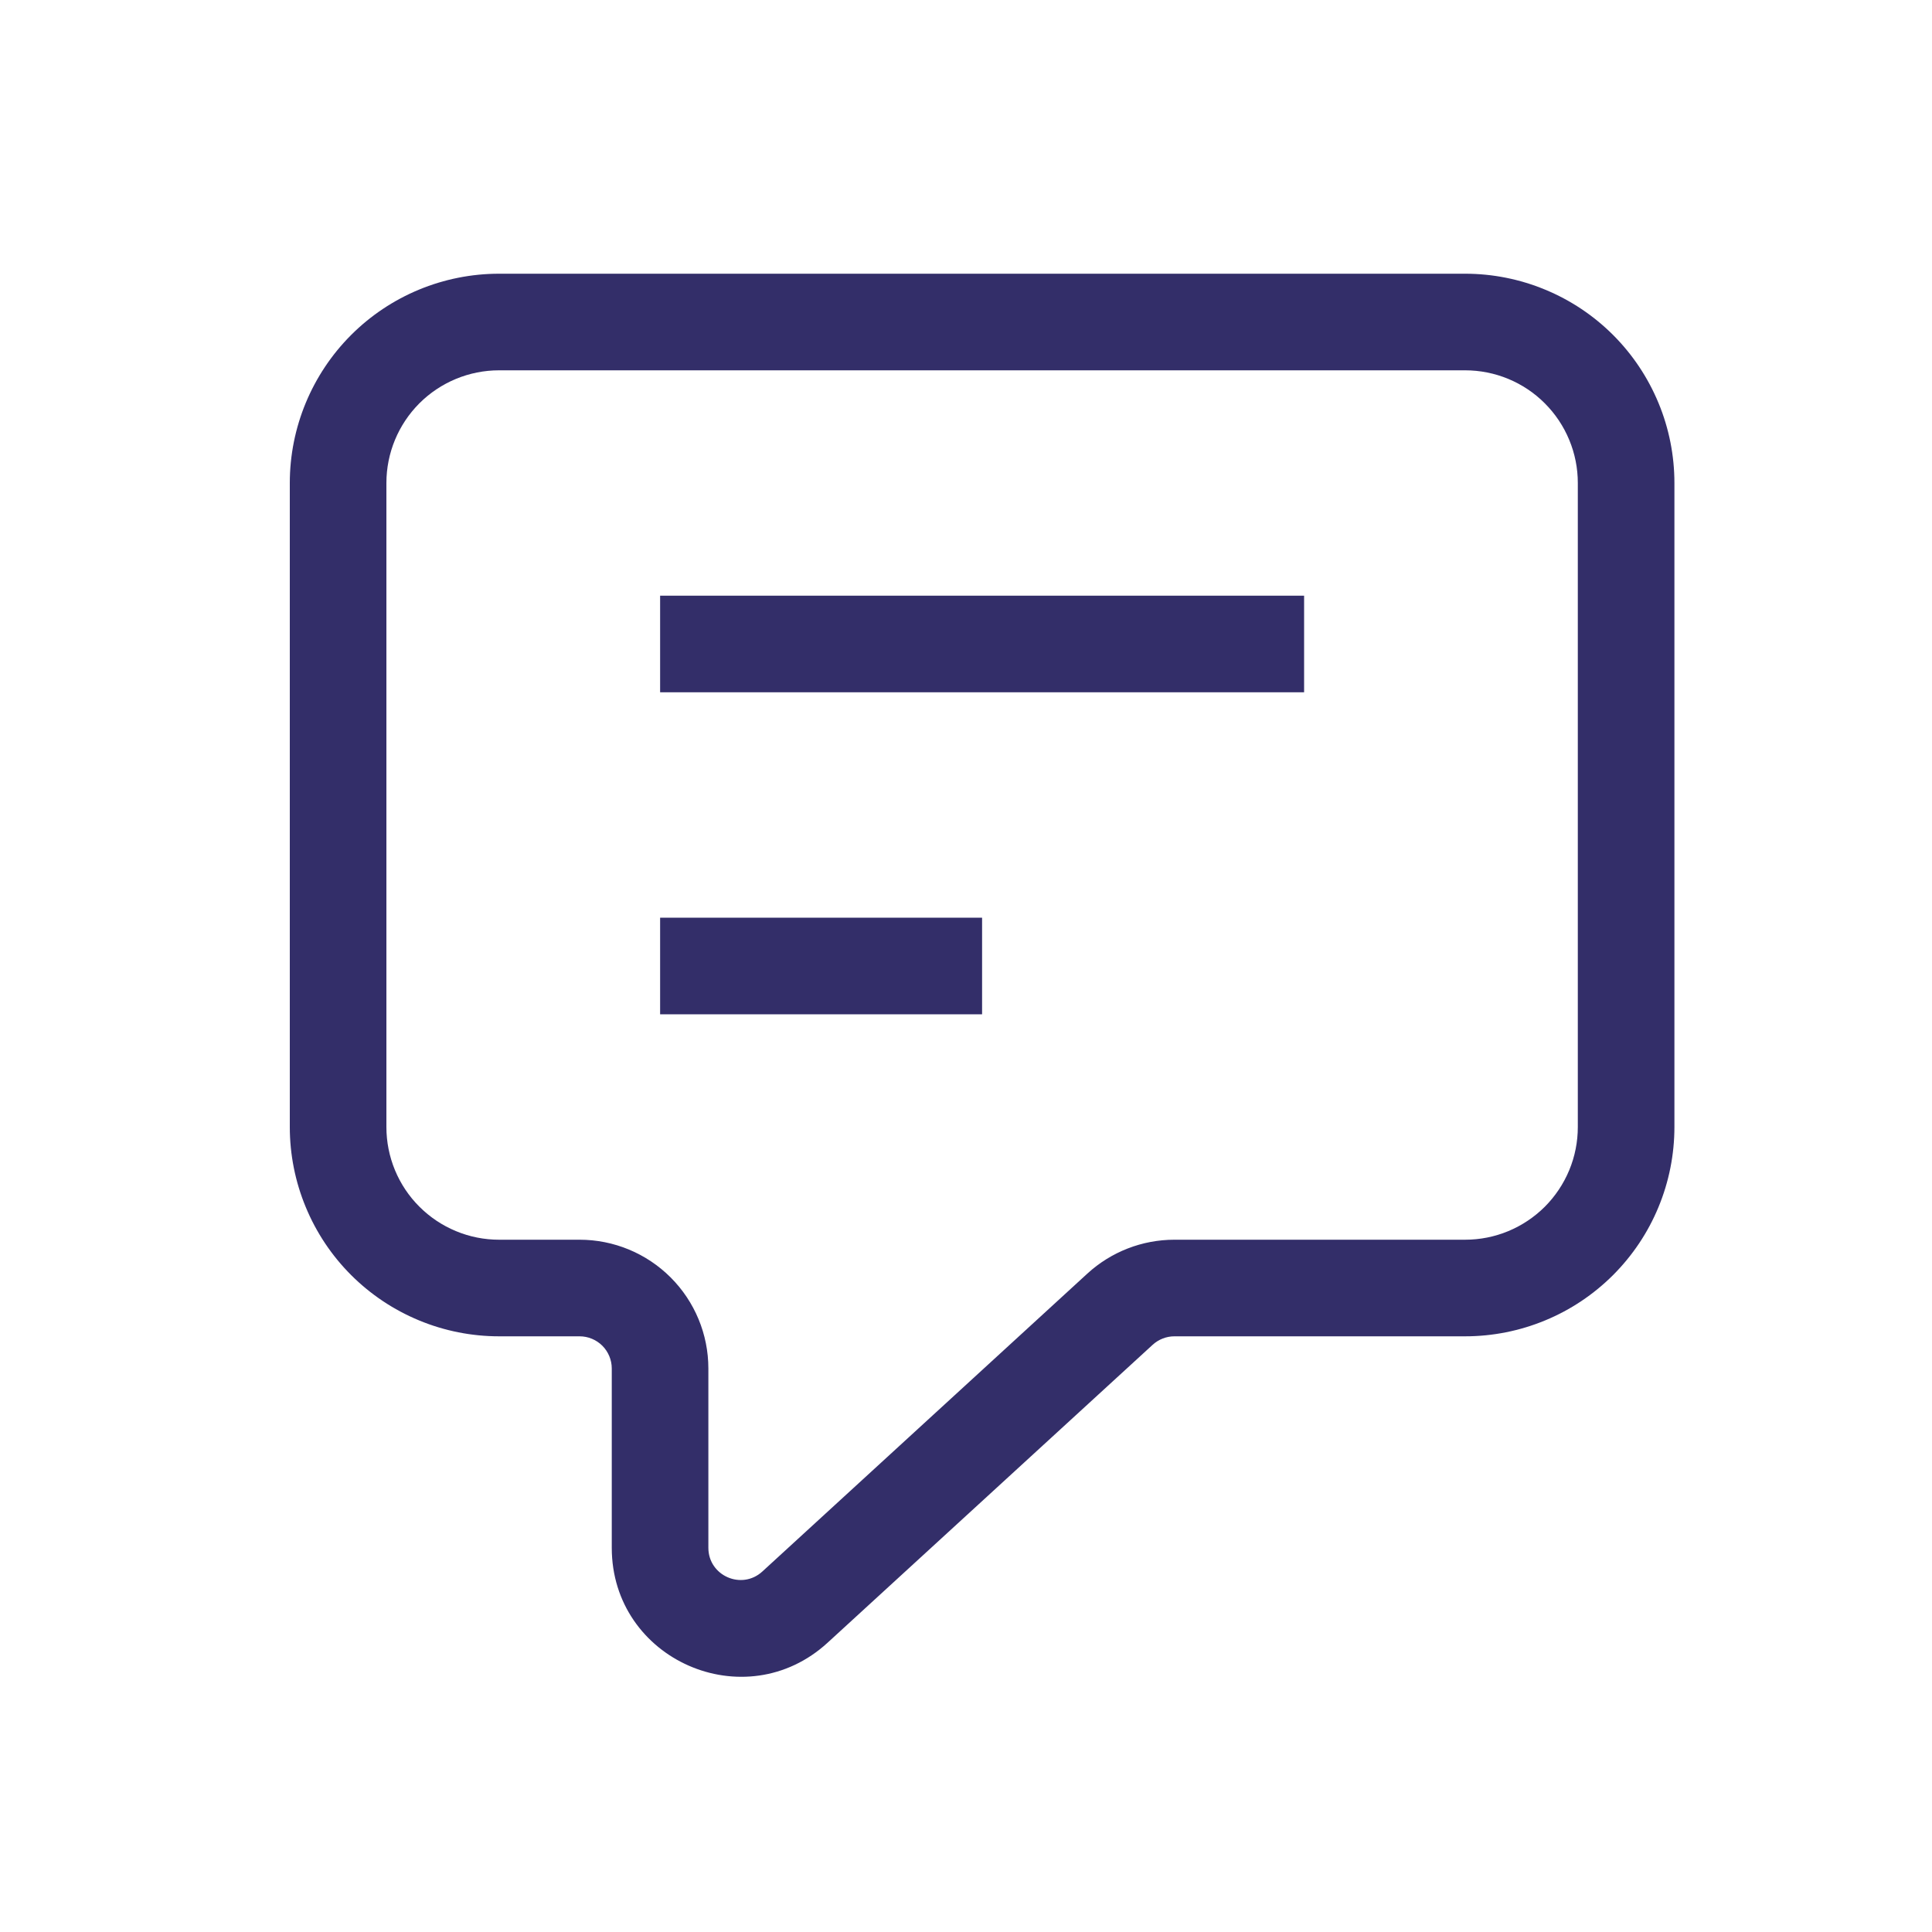 <svg width="40" height="40" viewBox="0 0 40 40" fill="none" xmlns="http://www.w3.org/2000/svg">
<g clip-path="url(#clip0_7_3782)">
<path fill-rule="evenodd" clip-rule="evenodd" d="M10.333 7.667C9.714 7.667 9.121 7.913 8.683 8.35C8.246 8.788 8 9.381 8 10V23.333C8 23.64 8.06 23.943 8.177 24.226C8.294 24.509 8.466 24.767 8.683 24.983C8.9 25.2 9.157 25.372 9.44 25.489C9.723 25.607 10.027 25.667 10.333 25.667H12C12.707 25.667 13.385 25.948 13.885 26.448C14.385 26.948 14.666 27.626 14.666 28.333V32.045C14.666 32.625 15.356 32.928 15.784 32.536L22.513 26.368C23.005 25.917 23.648 25.667 24.315 25.667H30.333C30.64 25.667 30.943 25.607 31.226 25.49C31.51 25.372 31.767 25.2 31.984 24.984C32.2 24.767 32.372 24.51 32.49 24.226C32.607 23.943 32.667 23.64 32.667 23.333V10C32.667 9.694 32.607 9.39 32.489 9.107C32.372 8.824 32.2 8.567 31.983 8.35C31.767 8.133 31.509 7.961 31.226 7.844C30.943 7.727 30.64 7.667 30.333 7.667H10.333ZM6 10C6 8.851 6.457 7.749 7.269 6.936C8.082 6.123 9.184 5.667 10.333 5.667H30.333C30.902 5.667 31.466 5.779 31.991 5.997C32.517 6.214 32.995 6.533 33.398 6.936C33.8 7.338 34.119 7.816 34.337 8.342C34.555 8.867 34.667 9.431 34.667 10V23.333C34.667 23.902 34.555 24.466 34.337 24.992C34.12 25.518 33.8 25.995 33.398 26.398C32.995 26.8 32.518 27.12 31.992 27.337C31.466 27.555 30.902 27.667 30.333 27.667H24.315C24.148 27.667 23.988 27.73 23.865 27.842L17.135 34.01C15.425 35.578 12.666 34.365 12.666 32.045V28.333C12.666 28.156 12.595 27.987 12.471 27.862C12.346 27.738 12.177 27.667 12 27.667H10.333C9.764 27.667 9.2 27.555 8.675 27.337C8.149 27.119 7.671 26.8 7.269 26.398C6.866 25.995 6.547 25.517 6.33 24.991C6.112 24.466 6 23.902 6 23.333V10Z" fill="#332E69"/>
<path d="M13.667 14.333H27V12.333H13.667V14.333ZM13.667 21H20.333V19H13.667V21Z" fill="#332E69"/>
</g>
<defs>
<clipPath id="clip0_7_3782">
<rect width="40" height="40" fill="white"/>
</clipPath>
</defs>
</svg>

